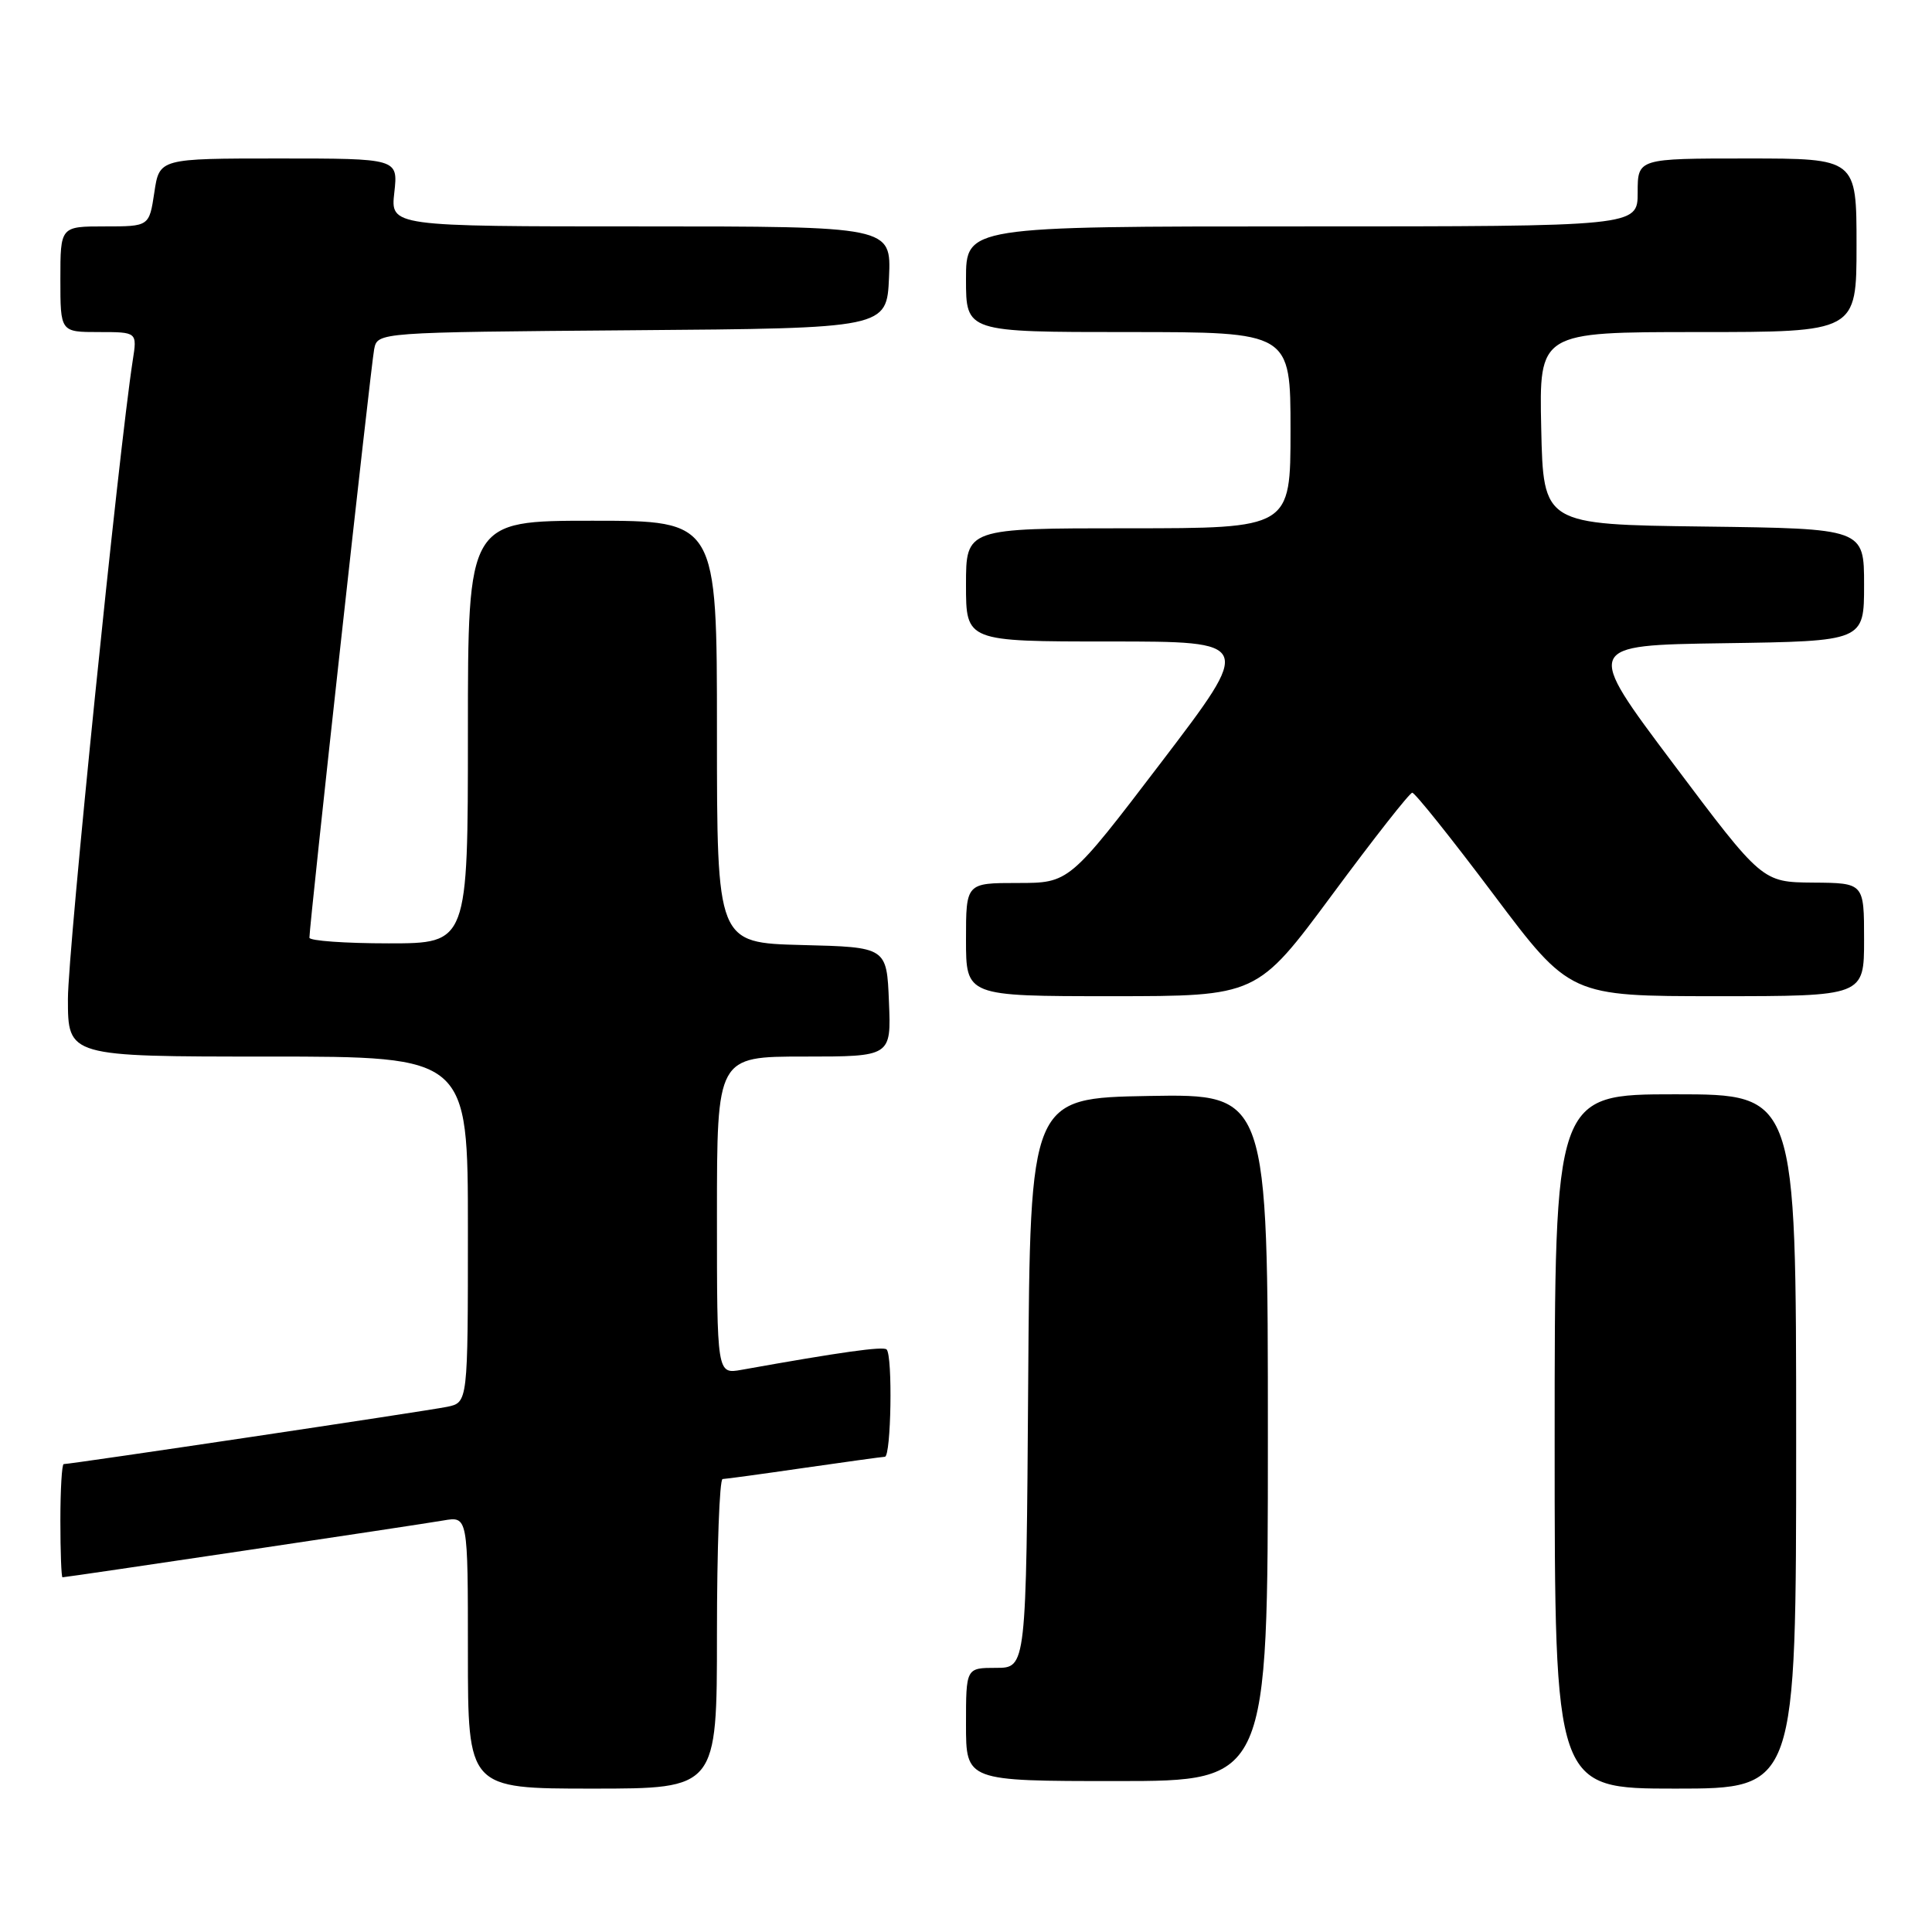 <?xml version="1.0" encoding="UTF-8" standalone="no"?>
<!DOCTYPE svg PUBLIC "-//W3C//DTD SVG 1.1//EN" "http://www.w3.org/Graphics/SVG/1.1/DTD/svg11.dtd" >
<svg xmlns="http://www.w3.org/2000/svg" xmlns:xlink="http://www.w3.org/1999/xlink" version="1.1" viewBox="0 0 256 256">
 <g >
 <path fill="currentColor"
d=" M 95.00 216.50 C 95.00 205.22 95.34 195.99 95.75 195.98 C 96.16 195.97 101.00 195.31 106.50 194.51 C 112.00 193.72 116.84 193.05 117.25 193.03 C 118.08 193.00 118.30 179.63 117.48 178.81 C 117.03 178.37 111.42 179.15 98.25 181.51 C 95.00 182.09 95.00 182.09 95.00 161.05 C 95.00 140.00 95.00 140.00 106.54 140.00 C 118.09 140.00 118.09 140.00 117.79 132.75 C 117.50 125.50 117.50 125.50 106.25 125.22 C 95.00 124.93 95.00 124.93 95.00 96.97 C 95.00 69.00 95.00 69.00 78.50 69.00 C 62.00 69.00 62.00 69.00 62.00 97.00 C 62.00 125.00 62.00 125.00 51.50 125.00 C 45.72 125.00 41.00 124.66 41.00 124.25 C 40.99 122.57 49.16 48.33 49.58 46.26 C 50.03 44.03 50.03 44.03 83.77 43.76 C 117.50 43.50 117.50 43.50 117.80 36.75 C 118.09 30.00 118.09 30.00 84.92 30.00 C 51.74 30.00 51.74 30.00 52.25 25.50 C 52.75 21.00 52.75 21.00 36.94 21.00 C 21.12 21.00 21.12 21.00 20.45 25.50 C 19.77 30.00 19.77 30.00 13.89 30.00 C 8.00 30.00 8.00 30.00 8.00 37.00 C 8.00 44.00 8.00 44.00 13.09 44.00 C 18.18 44.00 18.18 44.00 17.59 47.75 C 15.72 59.85 9.00 125.97 9.00 132.36 C 9.00 140.00 9.00 140.00 35.50 140.00 C 62.00 140.00 62.00 140.00 62.00 162.92 C 62.00 185.84 62.00 185.84 59.25 186.41 C 56.71 186.94 9.44 194.00 8.44 194.00 C 8.20 194.00 8.00 197.38 8.00 201.50 C 8.00 205.62 8.13 209.00 8.28 209.00 C 8.82 209.00 55.49 202.04 58.75 201.47 C 62.00 200.91 62.00 200.91 62.00 218.95 C 62.00 237.00 62.00 237.00 78.50 237.00 C 95.00 237.00 95.00 237.00 95.00 216.50 Z  M 238.00 191.00 C 238.00 145.00 238.00 145.00 222.00 145.00 C 206.00 145.00 206.00 145.00 206.00 191.00 C 206.00 237.00 206.00 237.00 222.00 237.00 C 238.00 237.00 238.00 237.00 238.00 191.00 Z  M 168.00 190.47 C 168.00 144.95 168.00 144.95 152.25 145.22 C 136.50 145.50 136.50 145.50 136.24 183.25 C 135.98 221.00 135.98 221.00 131.99 221.00 C 128.00 221.00 128.00 221.00 128.00 228.50 C 128.00 236.00 128.00 236.00 148.00 236.00 C 168.00 236.00 168.00 236.00 168.00 190.47 Z  M 176.53 118.54 C 182.01 111.13 186.78 105.05 187.13 105.04 C 187.47 105.02 192.32 111.08 197.89 118.50 C 208.03 132.00 208.03 132.00 227.51 132.00 C 247.00 132.00 247.00 132.00 247.00 124.50 C 247.00 117.00 247.00 117.00 240.25 116.95 C 233.50 116.89 233.50 116.89 221.72 101.20 C 209.93 85.50 209.93 85.50 228.47 85.23 C 247.00 84.96 247.00 84.96 247.00 77.50 C 247.00 70.04 247.00 70.04 225.75 69.77 C 204.50 69.50 204.50 69.50 204.22 56.75 C 203.94 44.00 203.94 44.00 224.97 44.00 C 246.00 44.00 246.00 44.00 246.00 32.50 C 246.00 21.00 246.00 21.00 231.50 21.00 C 217.00 21.00 217.00 21.00 217.00 25.50 C 217.00 30.00 217.00 30.00 172.50 30.00 C 128.00 30.00 128.00 30.00 128.00 37.00 C 128.00 44.00 128.00 44.00 149.50 44.00 C 171.00 44.00 171.00 44.00 171.00 57.00 C 171.00 70.00 171.00 70.00 149.50 70.00 C 128.00 70.00 128.00 70.00 128.00 77.50 C 128.00 85.00 128.00 85.00 147.04 85.00 C 166.07 85.00 166.07 85.00 153.88 101.00 C 141.68 117.00 141.68 117.00 134.84 117.00 C 128.00 117.00 128.00 117.00 128.00 124.50 C 128.00 132.00 128.00 132.00 147.28 132.00 C 166.56 132.00 166.56 132.00 176.53 118.54 Z "/>
</g>
</svg>